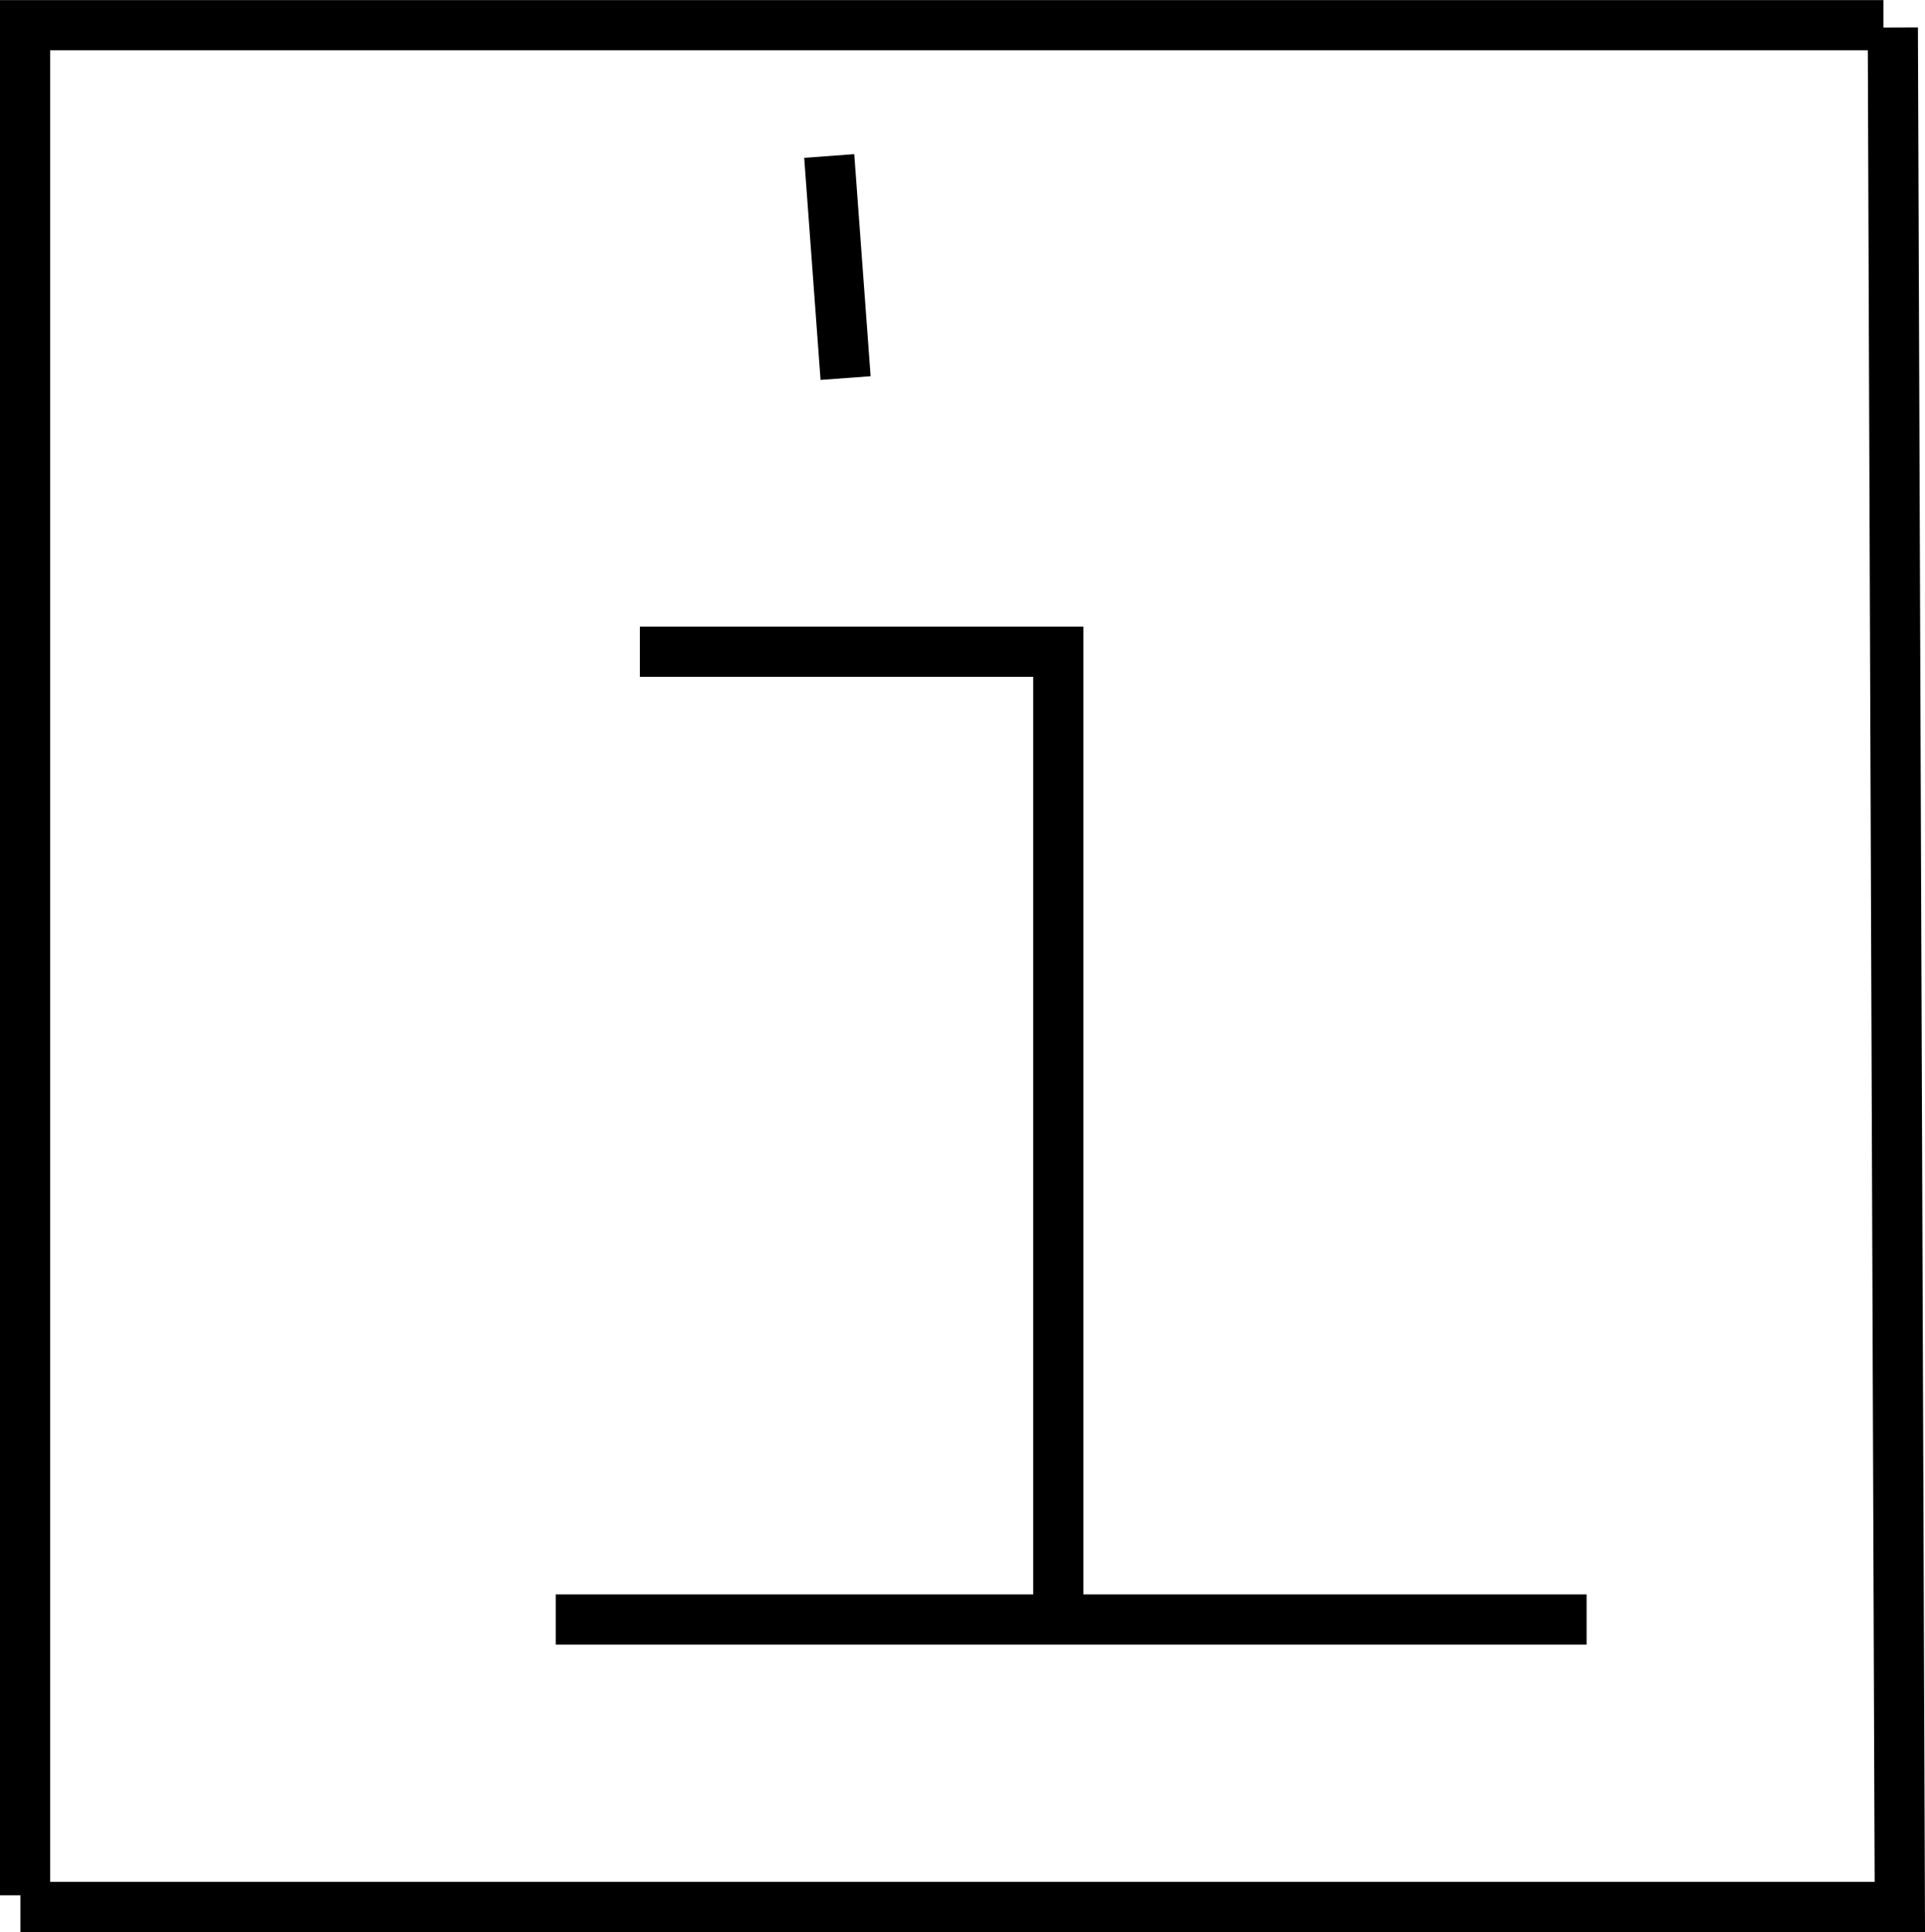 <?xml version="1.0" encoding="UTF-8"?>
<svg id="svg18" width="579.96" height="582.05" version="1.1" viewBox="0 0 579.96 582.05" xmlns="http://www.w3.org/2000/svg">
 <g id="g16" transform="translate(7.587 -2089)" fill="none" stroke="#000" stroke-width="4mm">
  <path id="path6" d="m159.84 2576.9h310.58"/>
  <path id="path8" d="m242.24 2136 4.93 66.905"/>
  <path id="path10" d="m-1.437 2663.5h566.23l-2.113-566.22"/>
  <path id="path12" d="m-0.028 2660v-563.41h559.89"/>
  <path id="path14" d="m311.25 2576.2v-290.86h-126.06"/>
 </g>
</svg>
